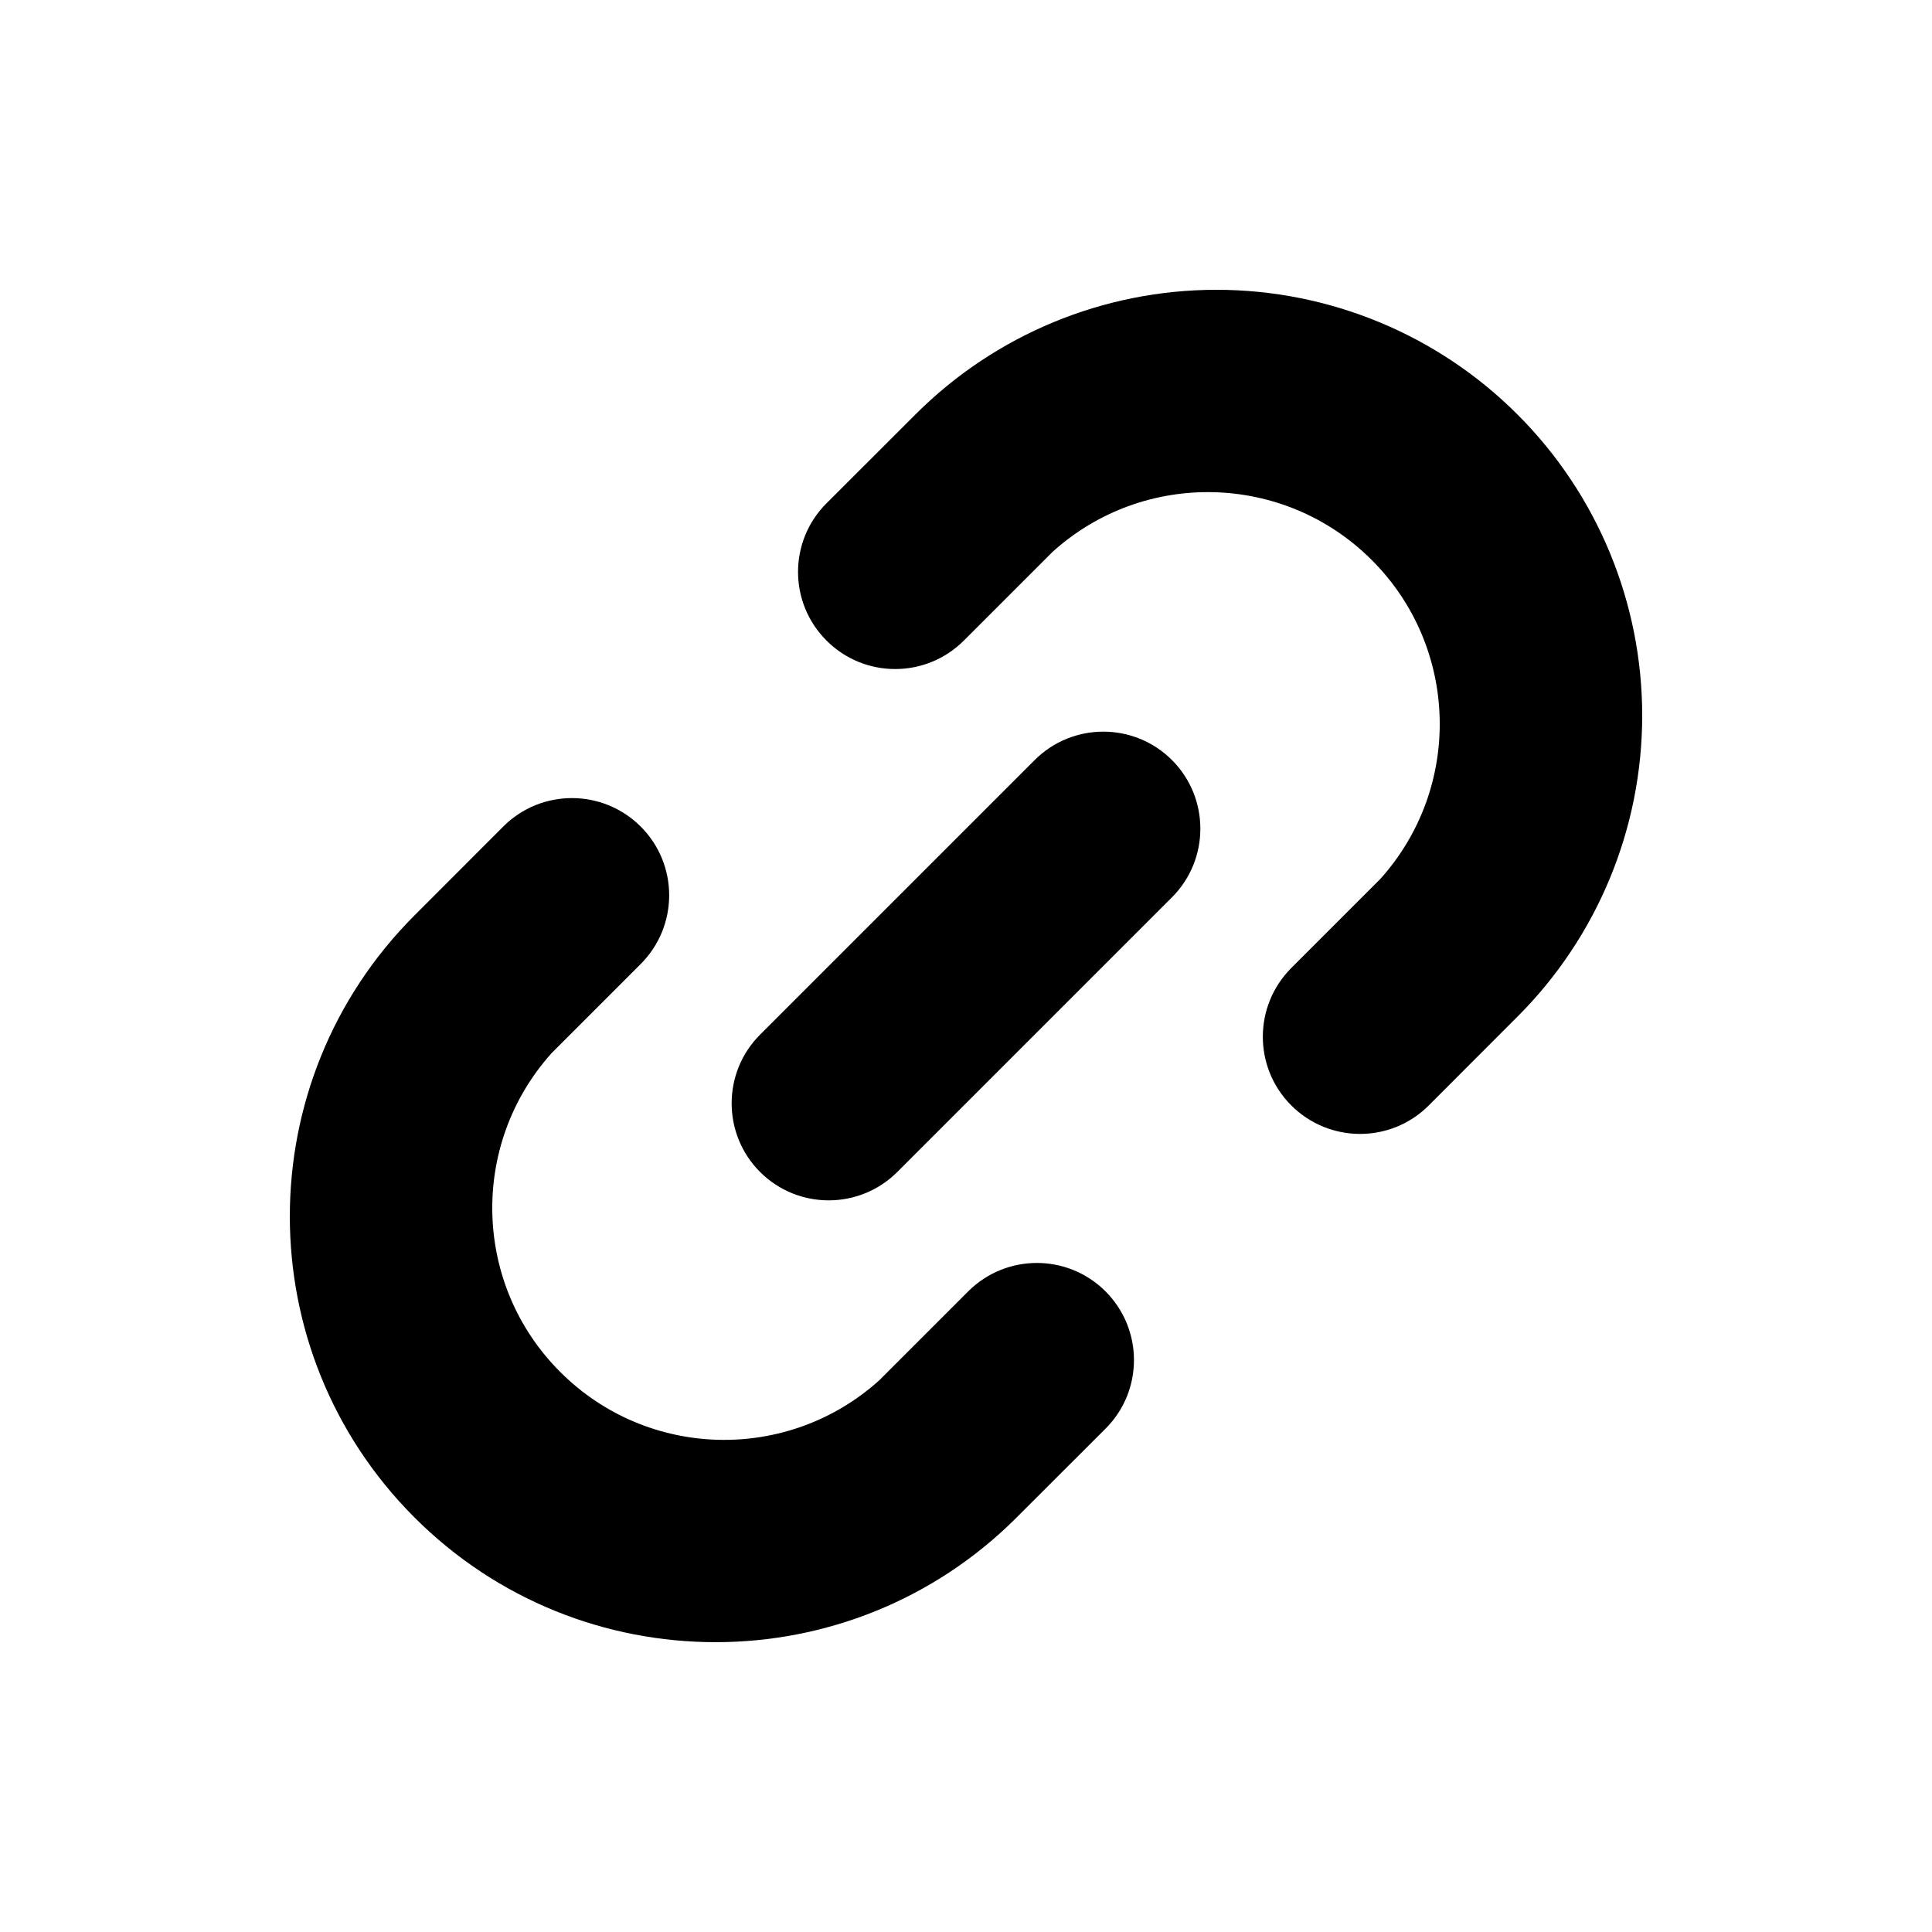 <svg width="20px" height="20px" viewBox="0 0 20 20" xmlns="http://www.w3.org/2000/svg" xmlns:xlink="http://www.w3.org/1999/xlink" size="20" color="hsl(225.7, 15.6%, 58.8%)" left="-4" class="css-14hxppr"><g id="link" stroke="none" stroke-width="1" fill="none" fill-rule="evenodd"><g transform="translate(3, 3)" fill="currentColor" fill-rule="nonzero" id="Path"><path d="M7.023,10.368 L6.103,11.288 C5.155,12.143 3.703,12.106 2.8,11.203 C1.896,10.301 1.858,8.849 2.712,7.9 L3.632,6.98 C4.025,6.587 4.026,5.95 3.633,5.557 C3.24,5.164 2.603,5.163 2.21,5.556 L1.291,6.476 C-0.43,8.197 -0.43,10.988 1.291,12.709 C3.012,14.43 5.803,14.43 7.524,12.709 L8.444,11.79 C8.837,11.398 8.837,10.761 8.444,10.368 C8.052,9.976 7.416,9.976 7.023,10.368 Z"></path><path d="M7.711,4.868 L4.868,7.711 C4.476,8.103 4.476,8.74 4.868,9.132 C5.26,9.524 5.897,9.524 6.289,9.132 L9.132,6.289 C9.524,5.897 9.524,5.26 9.132,4.868 C8.74,4.476 8.103,4.476 7.711,4.868 L7.711,4.868 Z"></path><path d="M12.709,1.291 C11.883,0.464 10.761,-6.08558574e-05 9.592,-6.08558574e-05 C8.424,-6.08558574e-05 7.302,0.464 6.476,1.291 L5.556,2.21 C5.163,2.602 5.163,3.239 5.556,3.631 C5.948,4.024 6.584,4.024 6.977,3.632 L7.897,2.712 C8.845,1.857 10.297,1.894 11.2,2.797 C12.104,3.699 12.142,5.151 11.288,6.1 L10.368,7.02 C9.975,7.413 9.974,8.05 10.367,8.443 C10.76,8.836 11.397,8.837 11.79,8.444 L12.709,7.524 C13.536,6.698 14,5.576 14,4.407 C14,3.239 13.536,2.117 12.709,1.291 L12.709,1.291 Z"></path></g></g></svg>